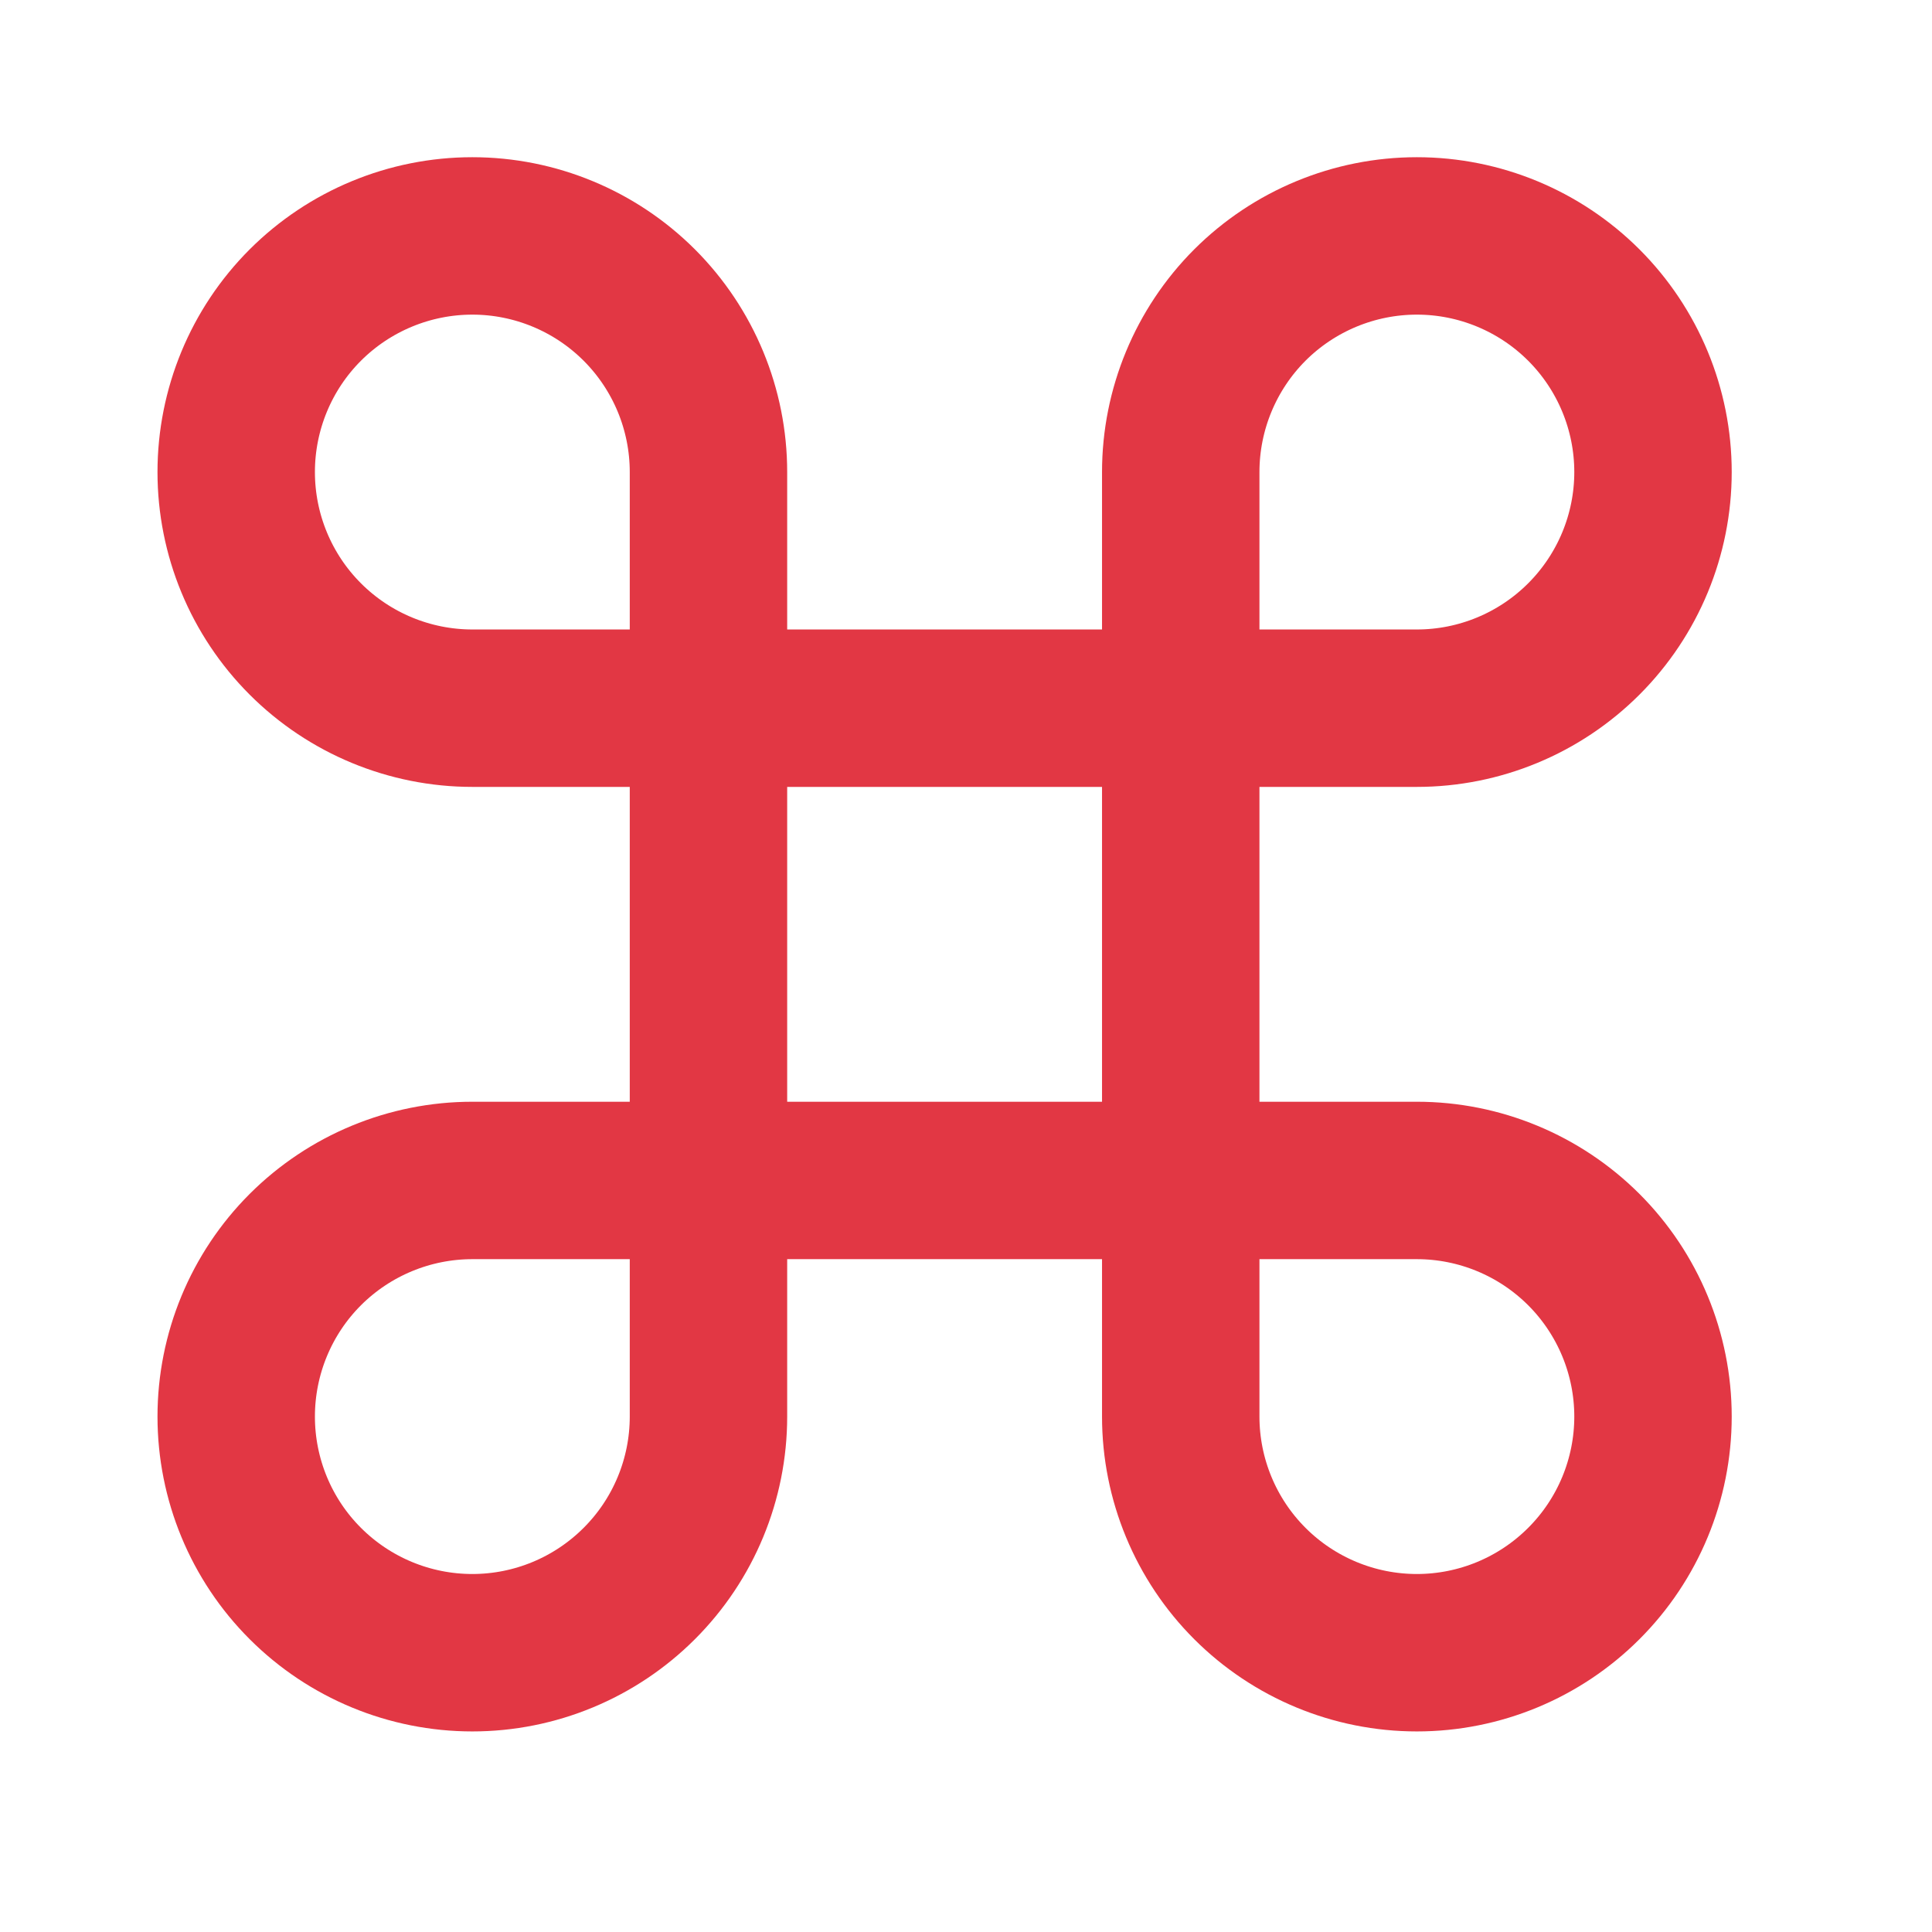 <svg width="27" height="27" viewBox="0 0 27 27" fill="none" xmlns="http://www.w3.org/2000/svg">
<path d="M19.801 3.297C18.926 3.297 18.086 3.645 17.467 4.263C16.849 4.882 16.501 5.722 16.501 6.597V19.797C16.501 20.672 16.849 21.512 17.467 22.13C18.086 22.749 18.926 23.097 19.801 23.097C20.676 23.097 21.515 22.749 22.134 22.13C22.753 21.512 23.101 20.672 23.101 19.797C23.101 18.922 22.753 18.082 22.134 17.463C21.515 16.845 20.676 16.497 19.801 16.497H6.601C5.726 16.497 4.886 16.845 4.267 17.463C3.648 18.082 3.301 18.922 3.301 19.797C3.301 20.672 3.648 21.512 4.267 22.13C4.886 22.749 5.726 23.097 6.601 23.097C7.476 23.097 8.315 22.749 8.934 22.13C9.553 21.512 9.901 20.672 9.901 19.797V6.597C9.901 5.722 9.553 4.882 8.934 4.263C8.315 3.645 7.476 3.297 6.601 3.297C5.726 3.297 4.886 3.645 4.267 4.263C3.648 4.882 3.301 5.722 3.301 6.597C3.301 7.472 3.648 8.311 4.267 8.93C4.886 9.549 5.726 9.897 6.601 9.897H19.801C20.676 9.897 21.515 9.549 22.134 8.93C22.753 8.311 23.101 7.472 23.101 6.597C23.101 5.722 22.753 4.882 22.134 4.263C21.515 3.645 20.676 3.297 19.801 3.297Z" stroke="#E23744" stroke-width="2.2" stroke-linecap="round" stroke-linejoin="round"/>
</svg>
